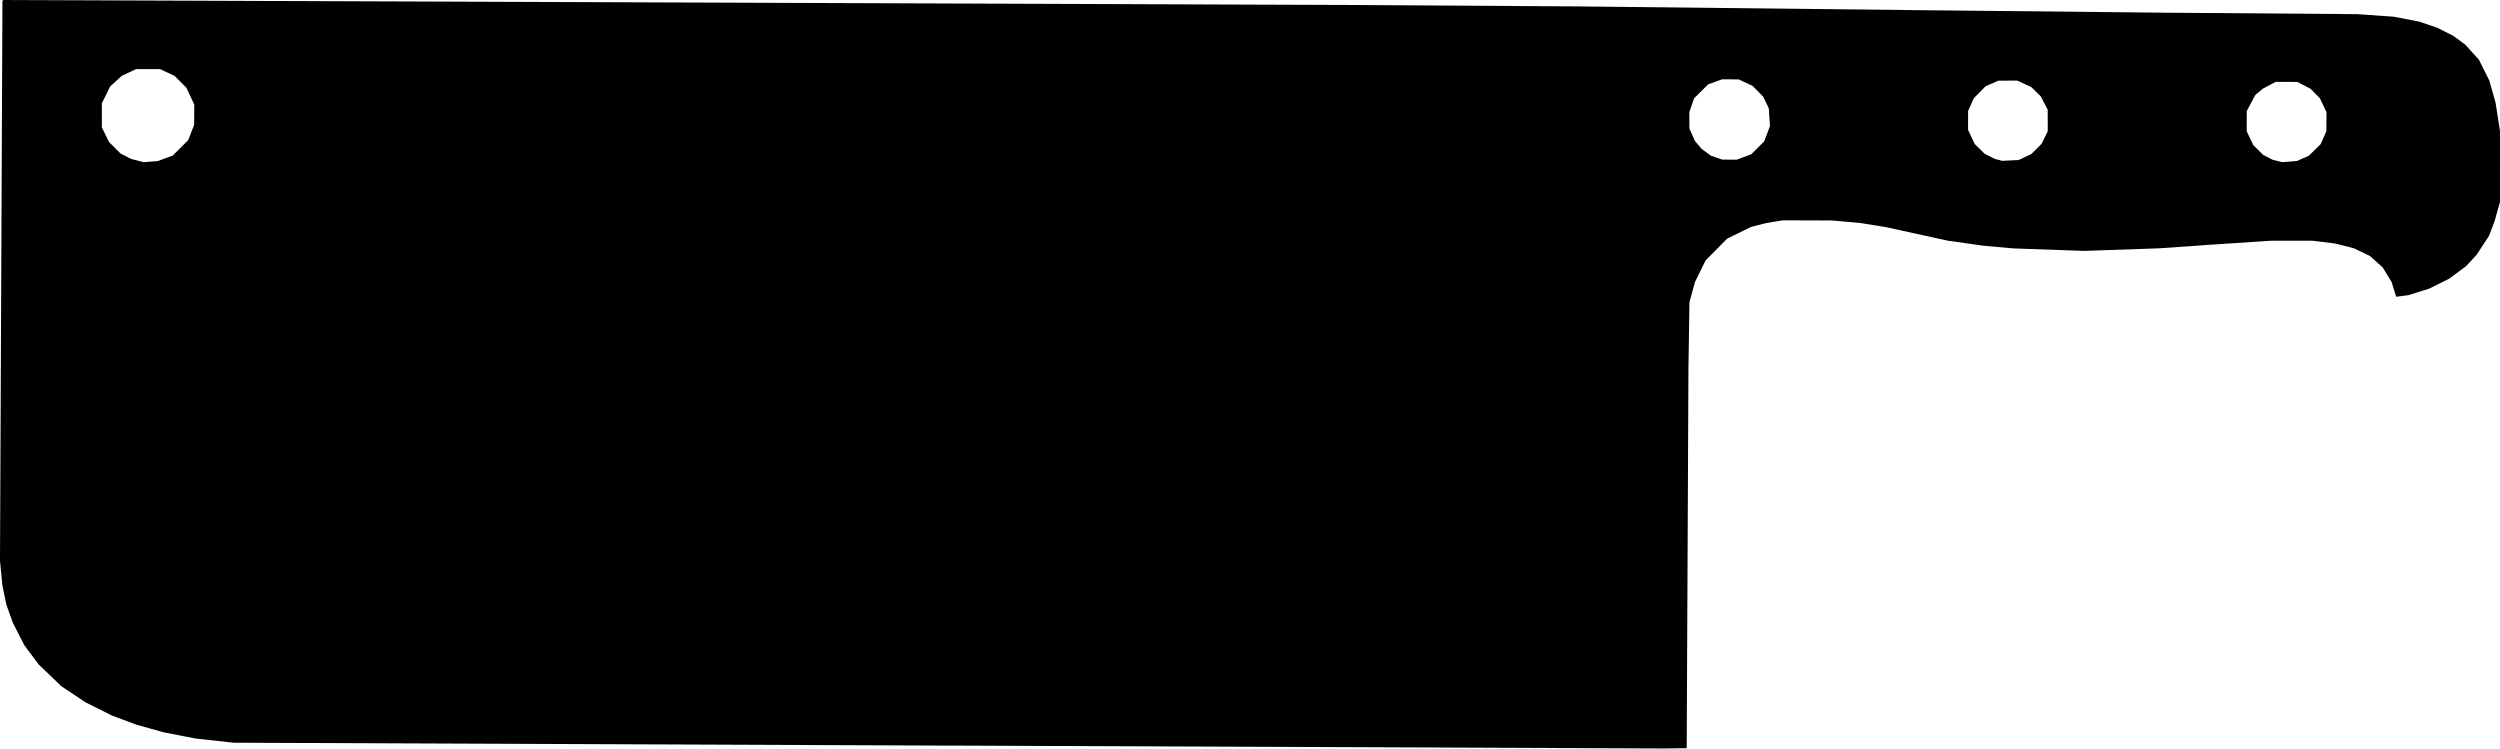 <?xml version="1.0" encoding="UTF-8" standalone="no"?>
<!-- Created with Inkscape (http://www.inkscape.org/) -->

<svg
   width="501.228mm"
   height="150.068mm"
   viewBox="0 0 501.228 150.068"
   version="1.1"
   id="svg5"
   xml:space="preserve"
   inkscape:version="1.2.2 (732a01da63, 2022-12-09)"
   sodipodi:docname="Asset - knife.svg"
   xmlns:inkscape="http://www.inkscape.org/namespaces/inkscape"
   xmlns:sodipodi="http://sodipodi.sourceforge.net/DTD/sodipodi-0.dtd"
   xmlns="http://www.w3.org/2000/svg"
   xmlns:svg="http://www.w3.org/2000/svg"><sodipodi:namedview
     id="namedview7"
     pagecolor="#505050"
     bordercolor="#eeeeee"
     borderopacity="1"
     inkscape:showpageshadow="0"
     inkscape:pageopacity="0"
     inkscape:pagecheckerboard="0"
     inkscape:deskcolor="#505050"
     inkscape:document-units="mm"
     showgrid="false"
     inkscape:zoom="0.457453"
     inkscape:cx="628.47986"
     inkscape:cy="568.3644"
     inkscape:window-width="2560"
     inkscape:window-height="1377"
     inkscape:window-x="1072"
     inkscape:window-y="333"
     inkscape:window-maximized="1"
     inkscape:current-layer="layer1" /><defs
     id="defs2" /><g
     inkscape:label="Layer 1"
     inkscape:groupmode="layer"
     id="layer1"
     transform="translate(97.379,-3.185)"><path
       style="fill:#000000;stroke-width:0.254"
       d="m 92.842,152.673 -143.383,-0.58 -3.81,-0.419 -3.81,-0.419 -3.201,-0.622 -3.201,-0.622 -2.741,-0.77 -2.741,-0.77 -2.44,-0.912 -2.44,-0.912 -2.677,-1.34 -2.677,-1.34 -2.403,-1.605 -2.403,-1.605 -2.262,-2.166 -2.262,-2.166 -1.437,-1.927 -1.437,-1.927 -1.162,-2.264 -1.162,-2.264 -0.646,-1.81 -0.646,-1.81 -0.408,-1.975 -0.408,-1.975 -0.232,-2.438 -0.232,-2.438 0.244,-56.115 0.244,-56.115 0.091,-0.091 0.091,-0.091 135.225,0.503 135.225,0.503 22.606,0.139 22.606,0.139 34.29,0.379 34.29,0.379 24.511,0.252 24.511,0.252 19.304,0.144 19.304,0.144 3.683,0.258 3.683,0.258 2.563,0.493 2.563,0.493 1.825,0.621 1.825,0.621 1.581,0.802 1.581,0.802 1.201,0.88 1.201,0.88 1.379,1.524 1.379,1.524 1.036,2.077 1.036,2.077 0.628,2.219 0.628,2.219 0.445,2.861 0.445,2.861 -0.003,7.112 -0.003,7.112 -0.538,1.905 -0.538,1.905 -0.546,1.45 -0.546,1.45 -1.251,1.916 -1.251,1.916 -1.053,1.142 -1.053,1.142 -1.707,1.266 -1.707,1.266 -2.007,0.997 -2.007,0.997 -2.07,0.647 -2.07,0.647 -1.235,0.164 -1.235,0.164 -0.454,-1.473 -0.454,-1.473 -0.885,-1.458 -0.885,-1.458 -1.289,-1.159 -1.289,-1.159 -1.612,-0.769 -1.612,-0.769 -1.853,-0.474 -1.853,-0.474 -2.286,-0.28 -2.286,-0.28 -4.205,-7.6e-4 -4.205,-7.6e-4 -5.828,0.384 -5.828,0.384 -5.334,0.373 -5.334,0.373 -7.497,0.26 -7.497,0.26 -7.14,-0.249 -7.14,-0.249 -3.016,-0.272 -3.016,-0.272 -3.556,-0.507 -3.556,-0.507 -6.223,-1.361 -6.223,-1.361 -2.54,-0.407 -2.54,-0.407 -2.81,-0.254 -2.81,-0.254 -4.937,-0.016 -4.937,-0.016 -1.651,0.266 -1.651,0.266 -1.524,0.386 -1.524,0.386 -2.413,1.176 -2.413,1.176 -2.168,2.188 -2.168,2.188 -1.066,2.159 -1.065,2.159 -0.557,2.032 -0.557,2.032 -0.1,6.604 -0.1,6.604 -0.174,38.1 -0.174,38.1 -2.286,0.032 -2.286,0.032 -143.383,-0.58 z M -64.221,34.917 l 1.488,-0.556 1.546,-1.546 1.546,-1.546 0.593,-1.524 0.593,-1.524 0.016,-2.032 0.016,-2.032 -0.802,-1.702 -0.802,-1.702 -1.176,-1.176 -1.176,-1.176 -1.447,-0.678 -1.447,-0.678 h -2.413 -2.413 l -1.441,0.676 -1.441,0.676 -1.162,1.071 -1.162,1.071 -0.825,1.678 -0.825,1.678 v 2.417 2.417 l 0.716,1.458 0.716,1.458 1.156,1.156 1.156,1.156 1.049,0.542 1.049,0.542 1.27,0.33 1.27,0.33 1.433,-0.114 1.433,-0.114 z m 428.549,0.024 1.183,-0.521 1.192,-1.171 1.192,-1.171 0.569,-1.293 0.569,-1.293 0.017,-1.905 0.017,-1.905 -0.663,-1.397 -0.663,-1.397 -0.941,-0.956 -0.941,-0.956 -1.318,-0.683 -1.318,-0.683 -2.159,-0.01 -2.159,-0.01 -1.297,0.683 -1.297,0.683 -0.756,0.636 -0.756,0.636 -0.86,1.601 -0.86,1.601 -0.008,2.032 -0.008,2.032 0.664,1.397 0.664,1.397 0.987,0.977 0.987,0.977 0.949,0.486 0.949,0.486 0.956,0.24 0.956,0.24 1.484,-0.115 1.484,-0.115 1.183,-0.521 z m -55.713,-0.266 1.27,-0.601 1.022,-1.022 1.022,-1.022 0.624,-1.27 0.624,-1.27 -0.008,-2.159 -0.008,-2.159 -0.683,-1.318 -0.683,-1.318 -0.956,-0.941 -0.956,-0.941 -1.397,-0.654 -1.397,-0.654 -1.905,0.006 -1.905,0.006 -1.293,0.57 -1.293,0.57 -1.171,1.192 -1.171,1.192 -0.571,1.27 -0.571,1.27 -0.004,1.905 -0.004,1.905 0.655,1.397 0.655,1.397 0.987,0.977 0.987,0.977 1.016,0.525 1.016,0.525 0.762,0.201 0.762,0.201 1.651,-0.081 1.651,-0.081 1.27,-0.601 z m -56.342,-0.017 1.462,-0.547 1.302,-1.302 1.302,-1.302 0.572,-1.516 0.572,-1.516 -0.115,-1.778 -0.115,-1.778 -0.554,-1.165 -0.554,-1.165 -1.071,-1.094 -1.071,-1.094 -1.397,-0.648 -1.397,-0.648 -1.651,-0.011 -1.651,-0.011 -1.397,0.503 -1.397,0.503 -1.42,1.401 -1.42,1.401 -0.478,1.394 -0.478,1.394 0.011,1.651 0.011,1.651 0.548,1.227 0.548,1.227 0.677,0.805 0.677,0.805 0.916,0.67 0.916,0.67 1.143,0.397 1.143,0.397 1.451,0.012 1.451,0.012 1.462,-0.547 z"
       id="path321" /></g></svg>
